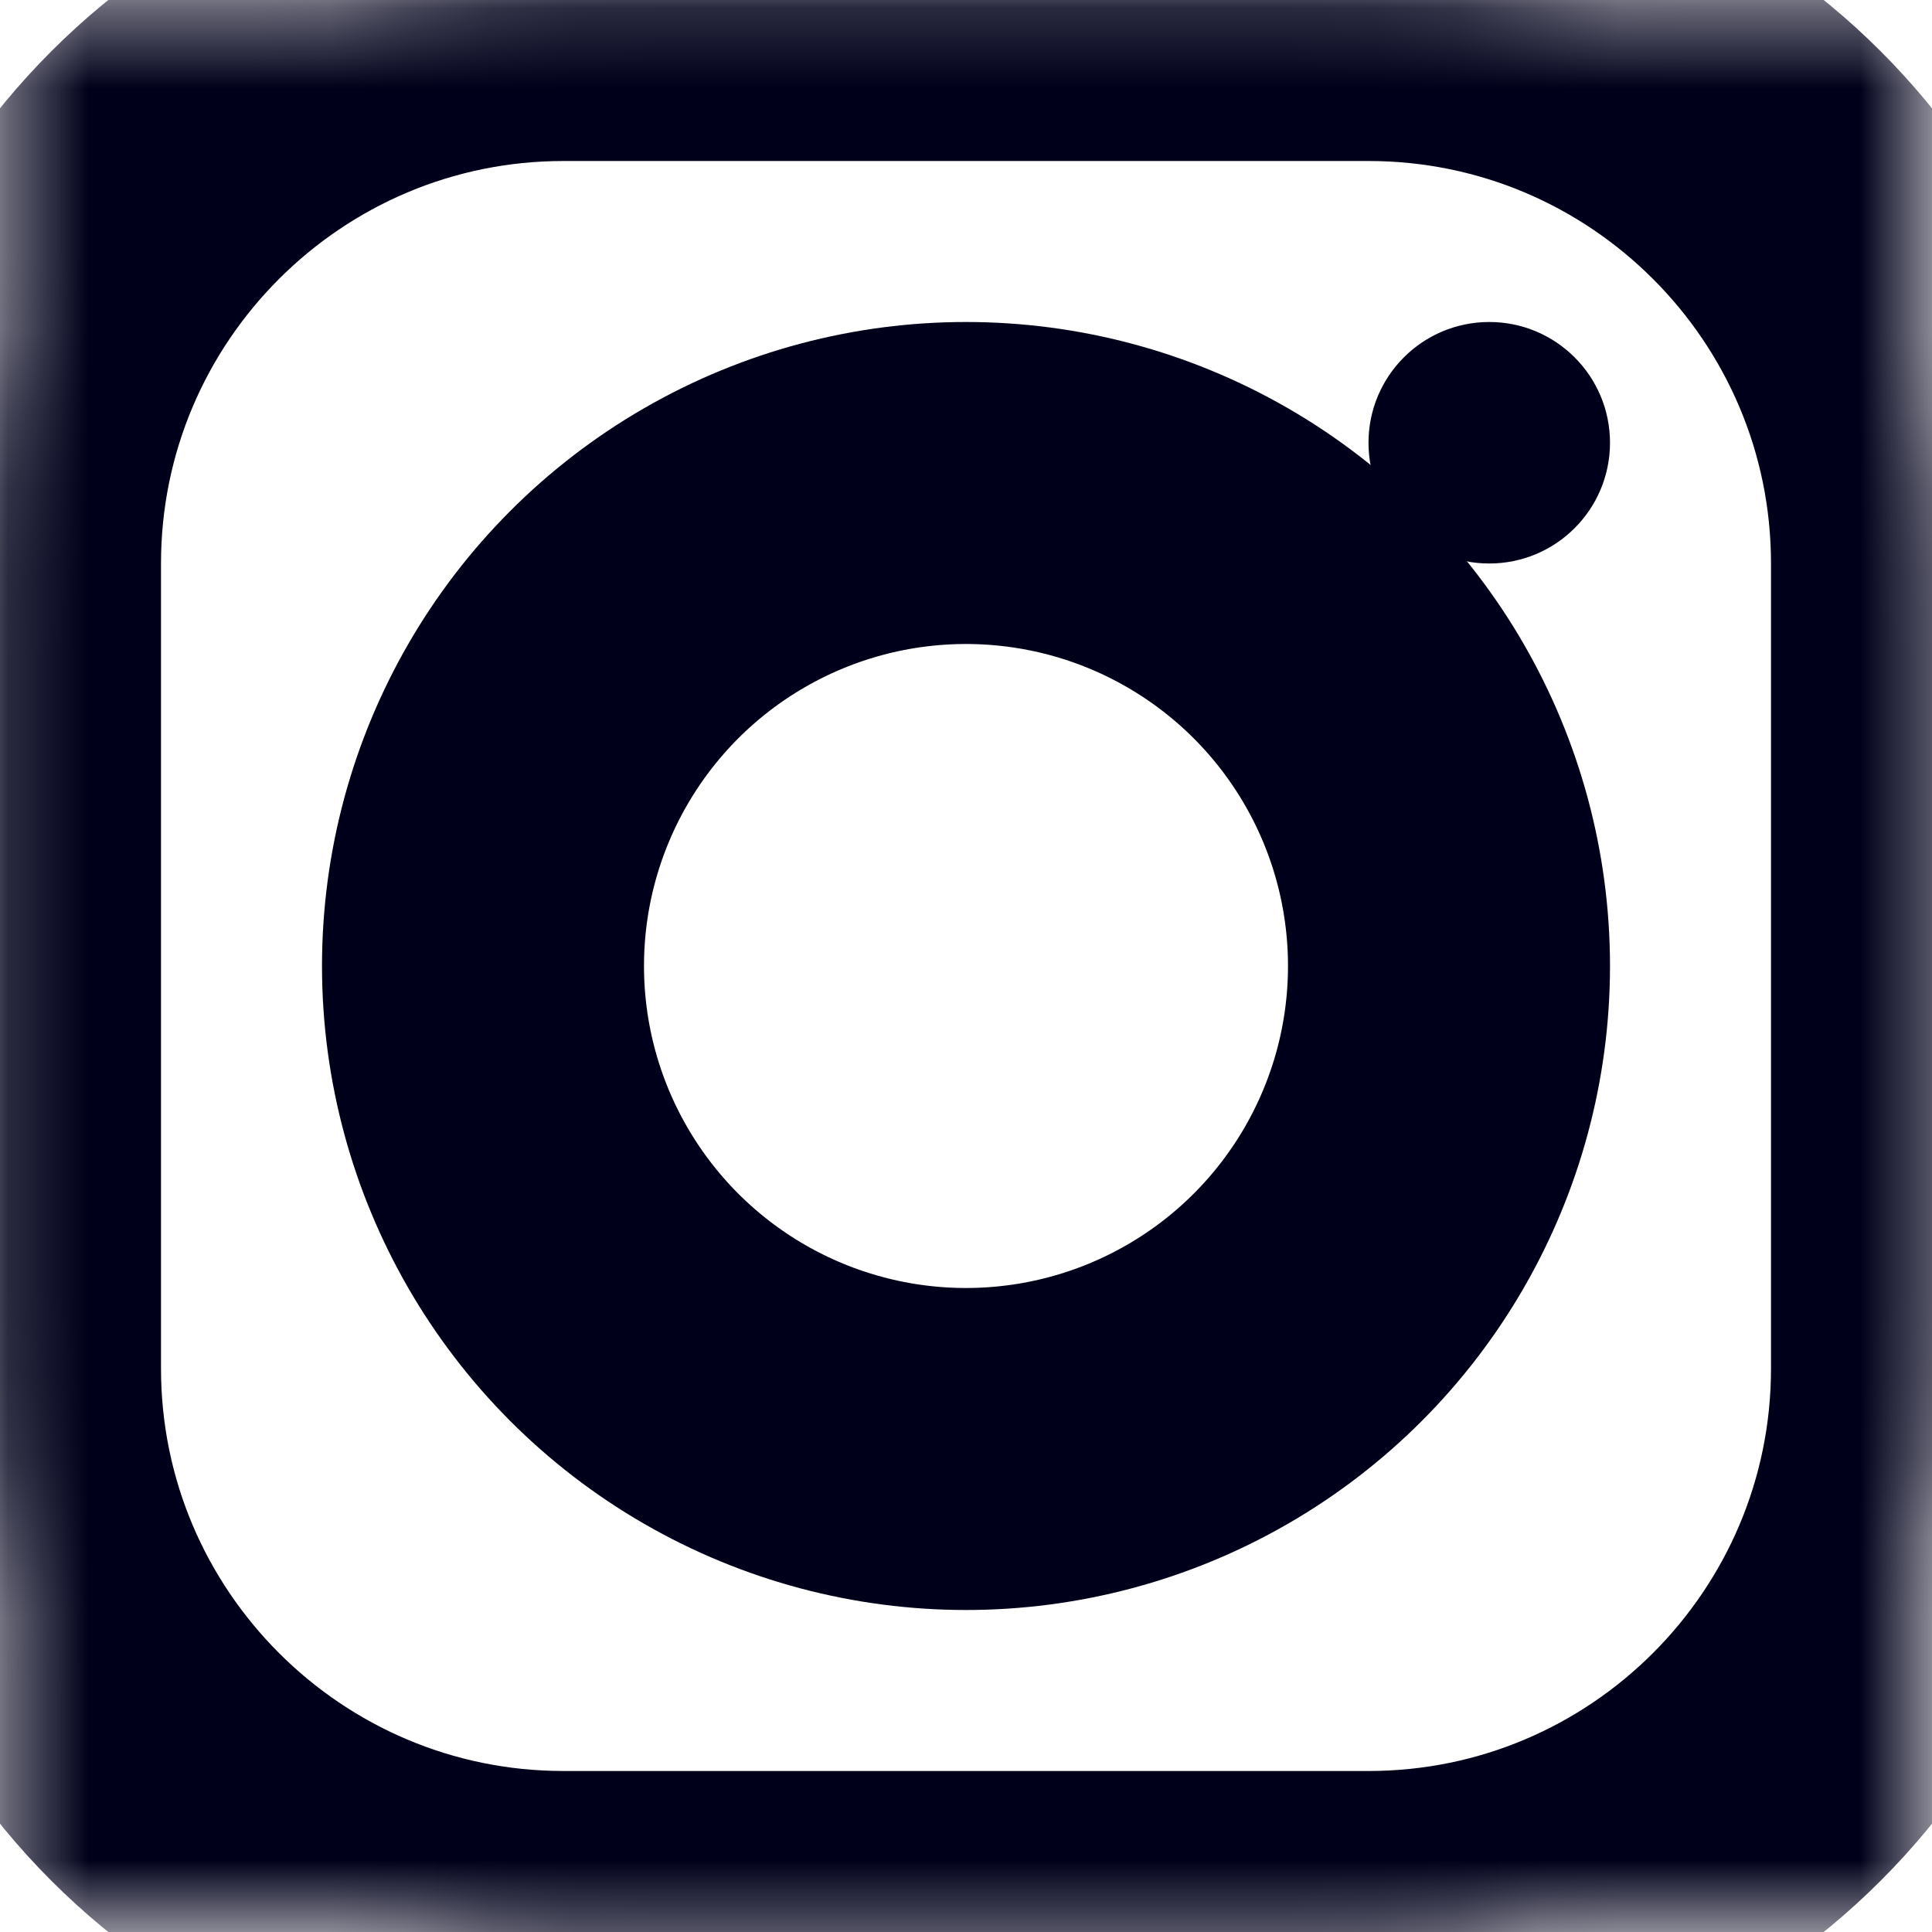 <?xml version="1.0" encoding="utf-8"?>
<svg version="1.1" xmlns="http://www.w3.org/2000/svg" xmlns:xlink="http://www.w3.org/1999/xlink" height="24" width="24">
  <defs>
    <ellipse id="ellipse-0" opacity="1" rx="6" ry="6" cx="12" cy="12"/>
    <mask id="mask-1" maskUnits="userSpaceOnUse" maskContentUnits="userSpaceOnUse">
      <rect opacity="1" x="0" y="0" width="24" height="24" fill="black"/>
      <use xlink:href="#ellipse-0" fill="white"/>
    </mask>
    <path id="path-2" opacity="1" fill-rule="evenodd" d="M7,0 L17,0 C20.863,0 24,3.137 24,7 L24,17 C24,20.863 20.863,24 17,24 L7,24 C3.137,24 8.881784197001252e-16,20.863 0,17 L0,7 C0,3.137 3.137,8.881784197001252e-16 7,0Z"/>
    <mask id="mask-3" maskUnits="userSpaceOnUse" maskContentUnits="userSpaceOnUse">
      <rect opacity="1" x="0" y="0" width="24" height="24" fill="black"/>
      <use xlink:href="#path-2" fill="white"/>
    </mask>
    <ellipse id="ellipse-4" opacity="1" rx="1.5" ry="1.5" cx="18.5" cy="5.5"/>
  </defs>
  <g opacity="1">
    <g opacity="1">
      <use xlink:href="#ellipse-0" fill-opacity="0" stroke="rgb(0,0,26)" stroke-opacity="1" stroke-width="4" mask="url(#mask-1)"/>
    </g>
    <g opacity="1">
      <use xlink:href="#path-2" fill-opacity="0" stroke="rgb(0,0,26)" stroke-opacity="1" stroke-width="4" mask="url(#mask-3)"/>
    </g>
    <g opacity="1">
      <use xlink:href="#ellipse-4" fill="rgb(0,0,26)" fill-opacity="1"/>
    </g>
  </g>
</svg>